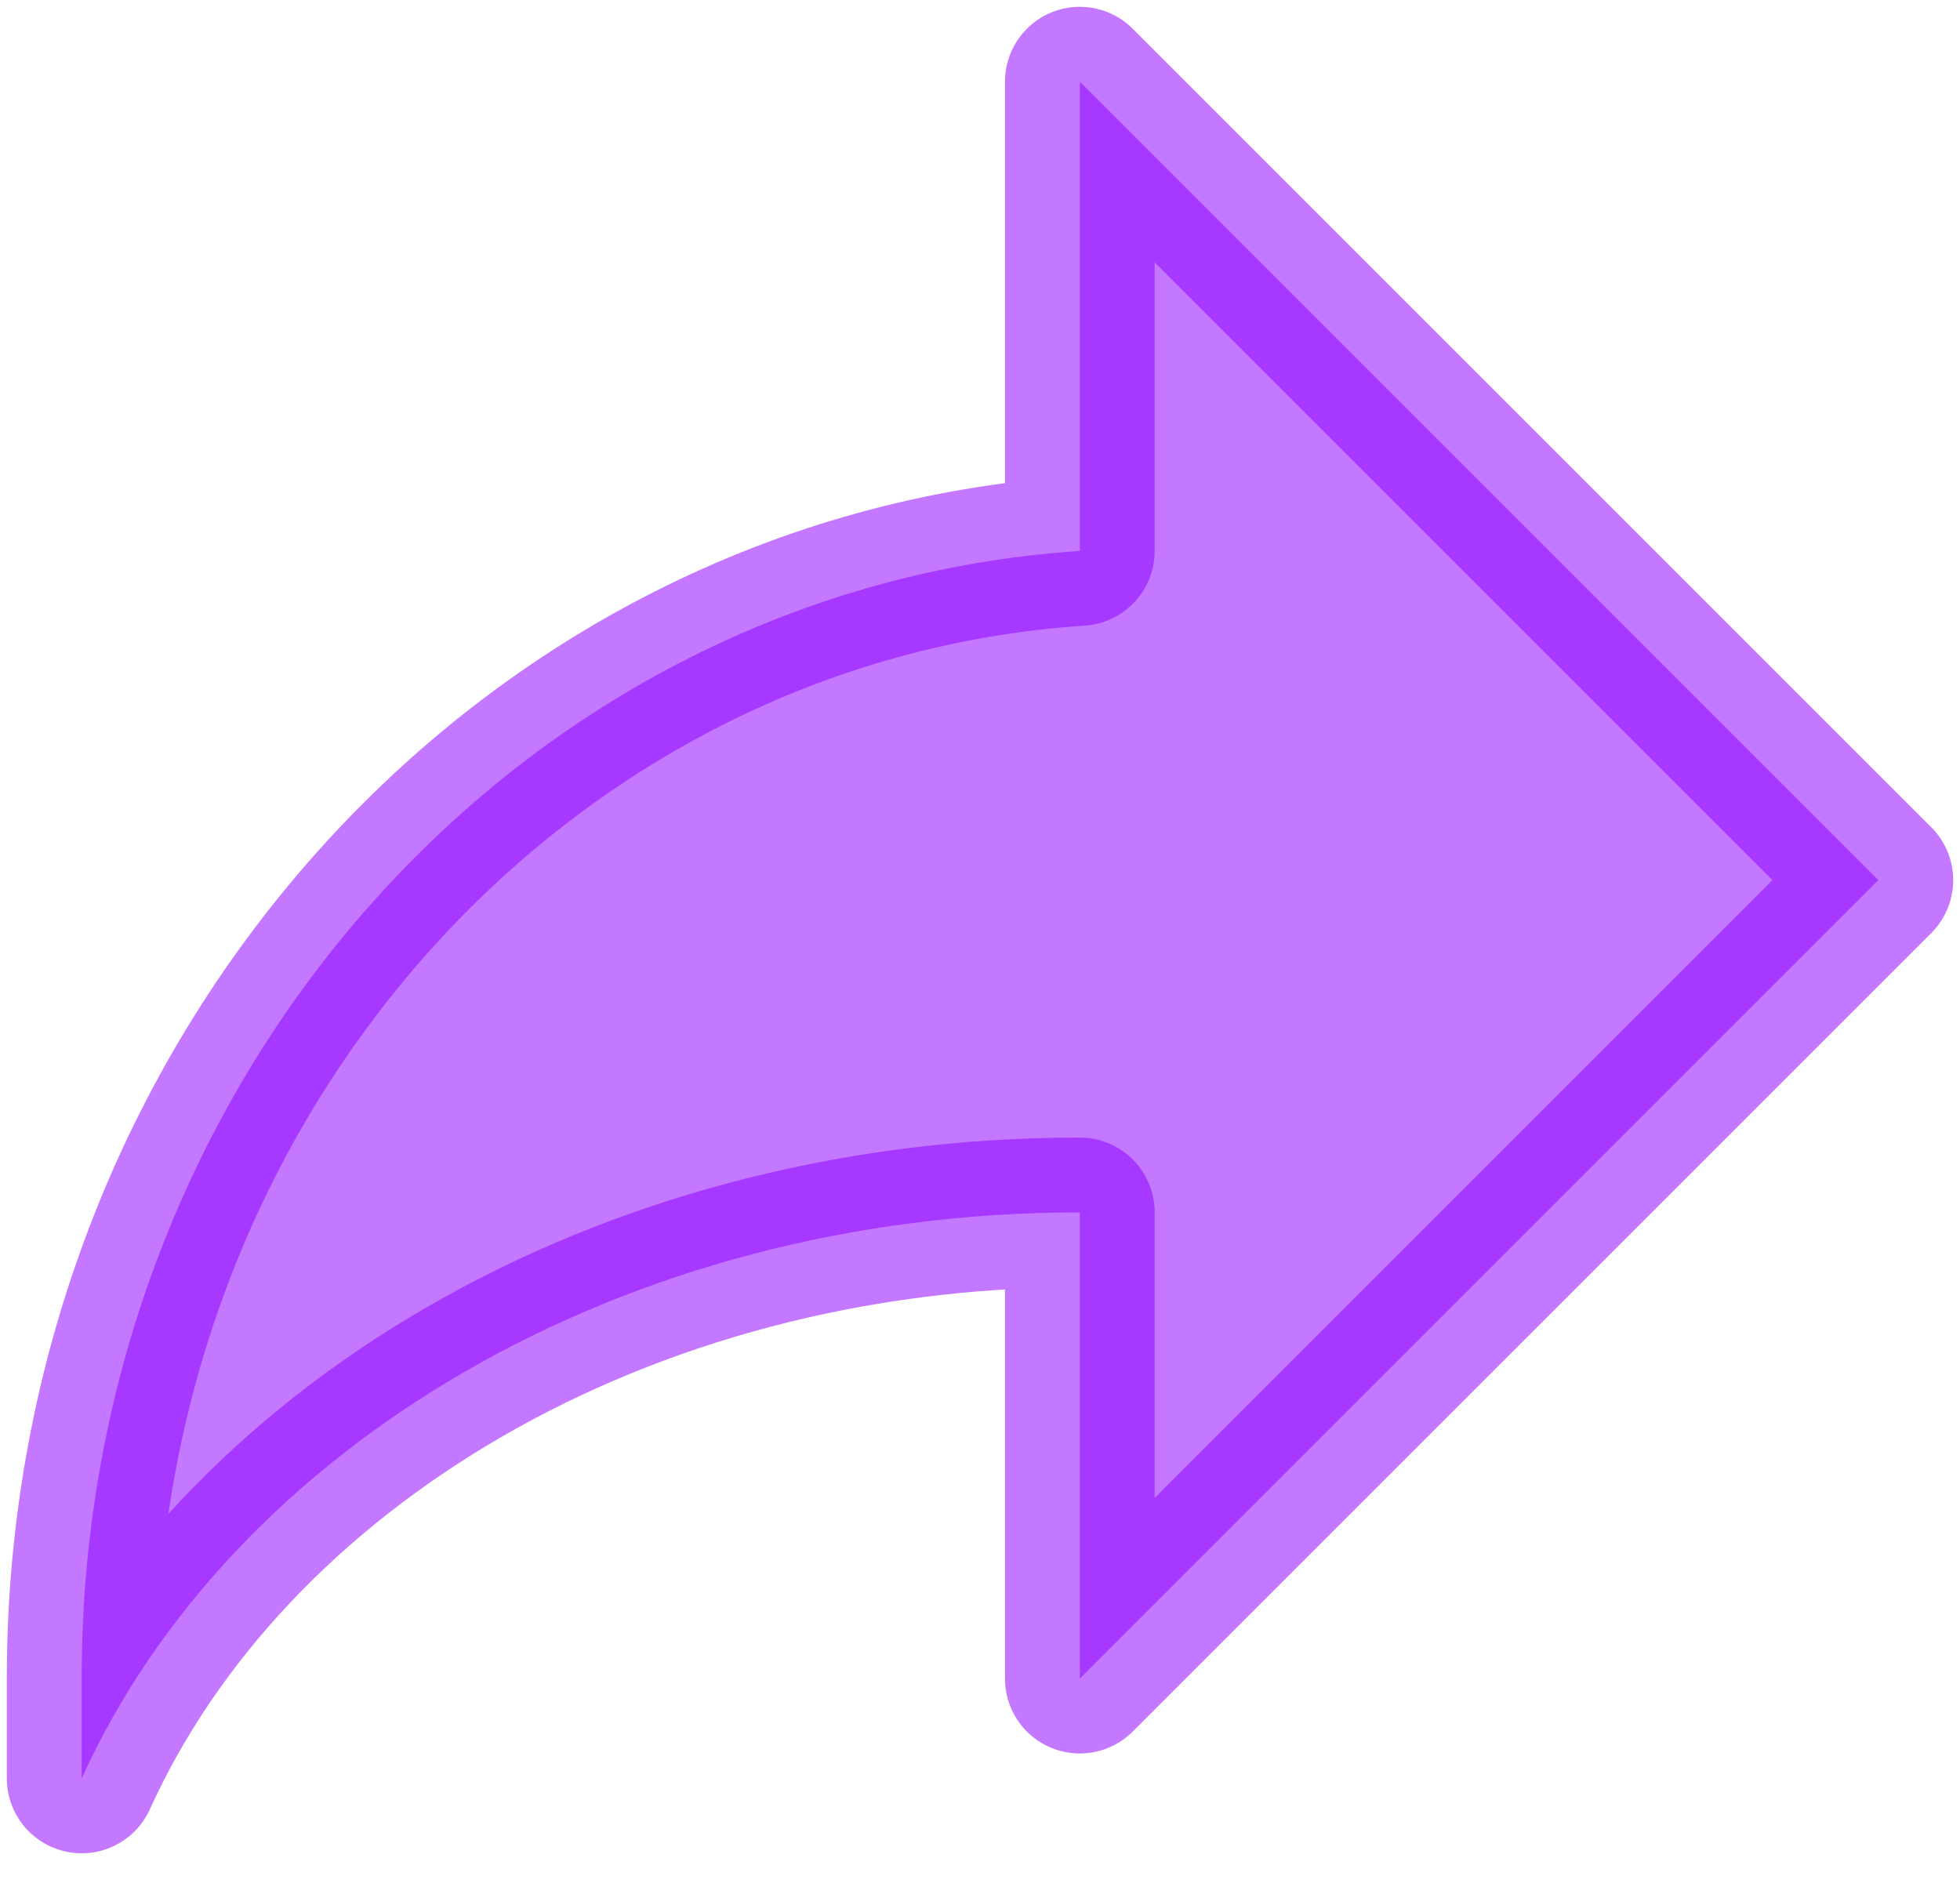<svg width="27" height="26" viewBox="0 0 27 26" fill="none" xmlns="http://www.w3.org/2000/svg">
<path d="M14.875 16.702C8.558 16.702 3.189 19.951 1.125 24.5V23.115C1.125 14.843 7.204 8.096 14.875 7.59V1.125L25.875 12.125L14.875 23.125V16.708" fill="#8E00FE" fill-opacity="0.53"/>
<path d="M14.875 16.702C8.558 16.702 3.189 19.951 1.125 24.5V23.115C1.125 14.843 7.204 8.096 14.875 7.59V1.125L25.875 12.125L14.875 23.125V16.708" stroke="#8E00FE" stroke-opacity="0.53" stroke-width="2.062" stroke-linecap="round" stroke-linejoin="round"/>
</svg>
